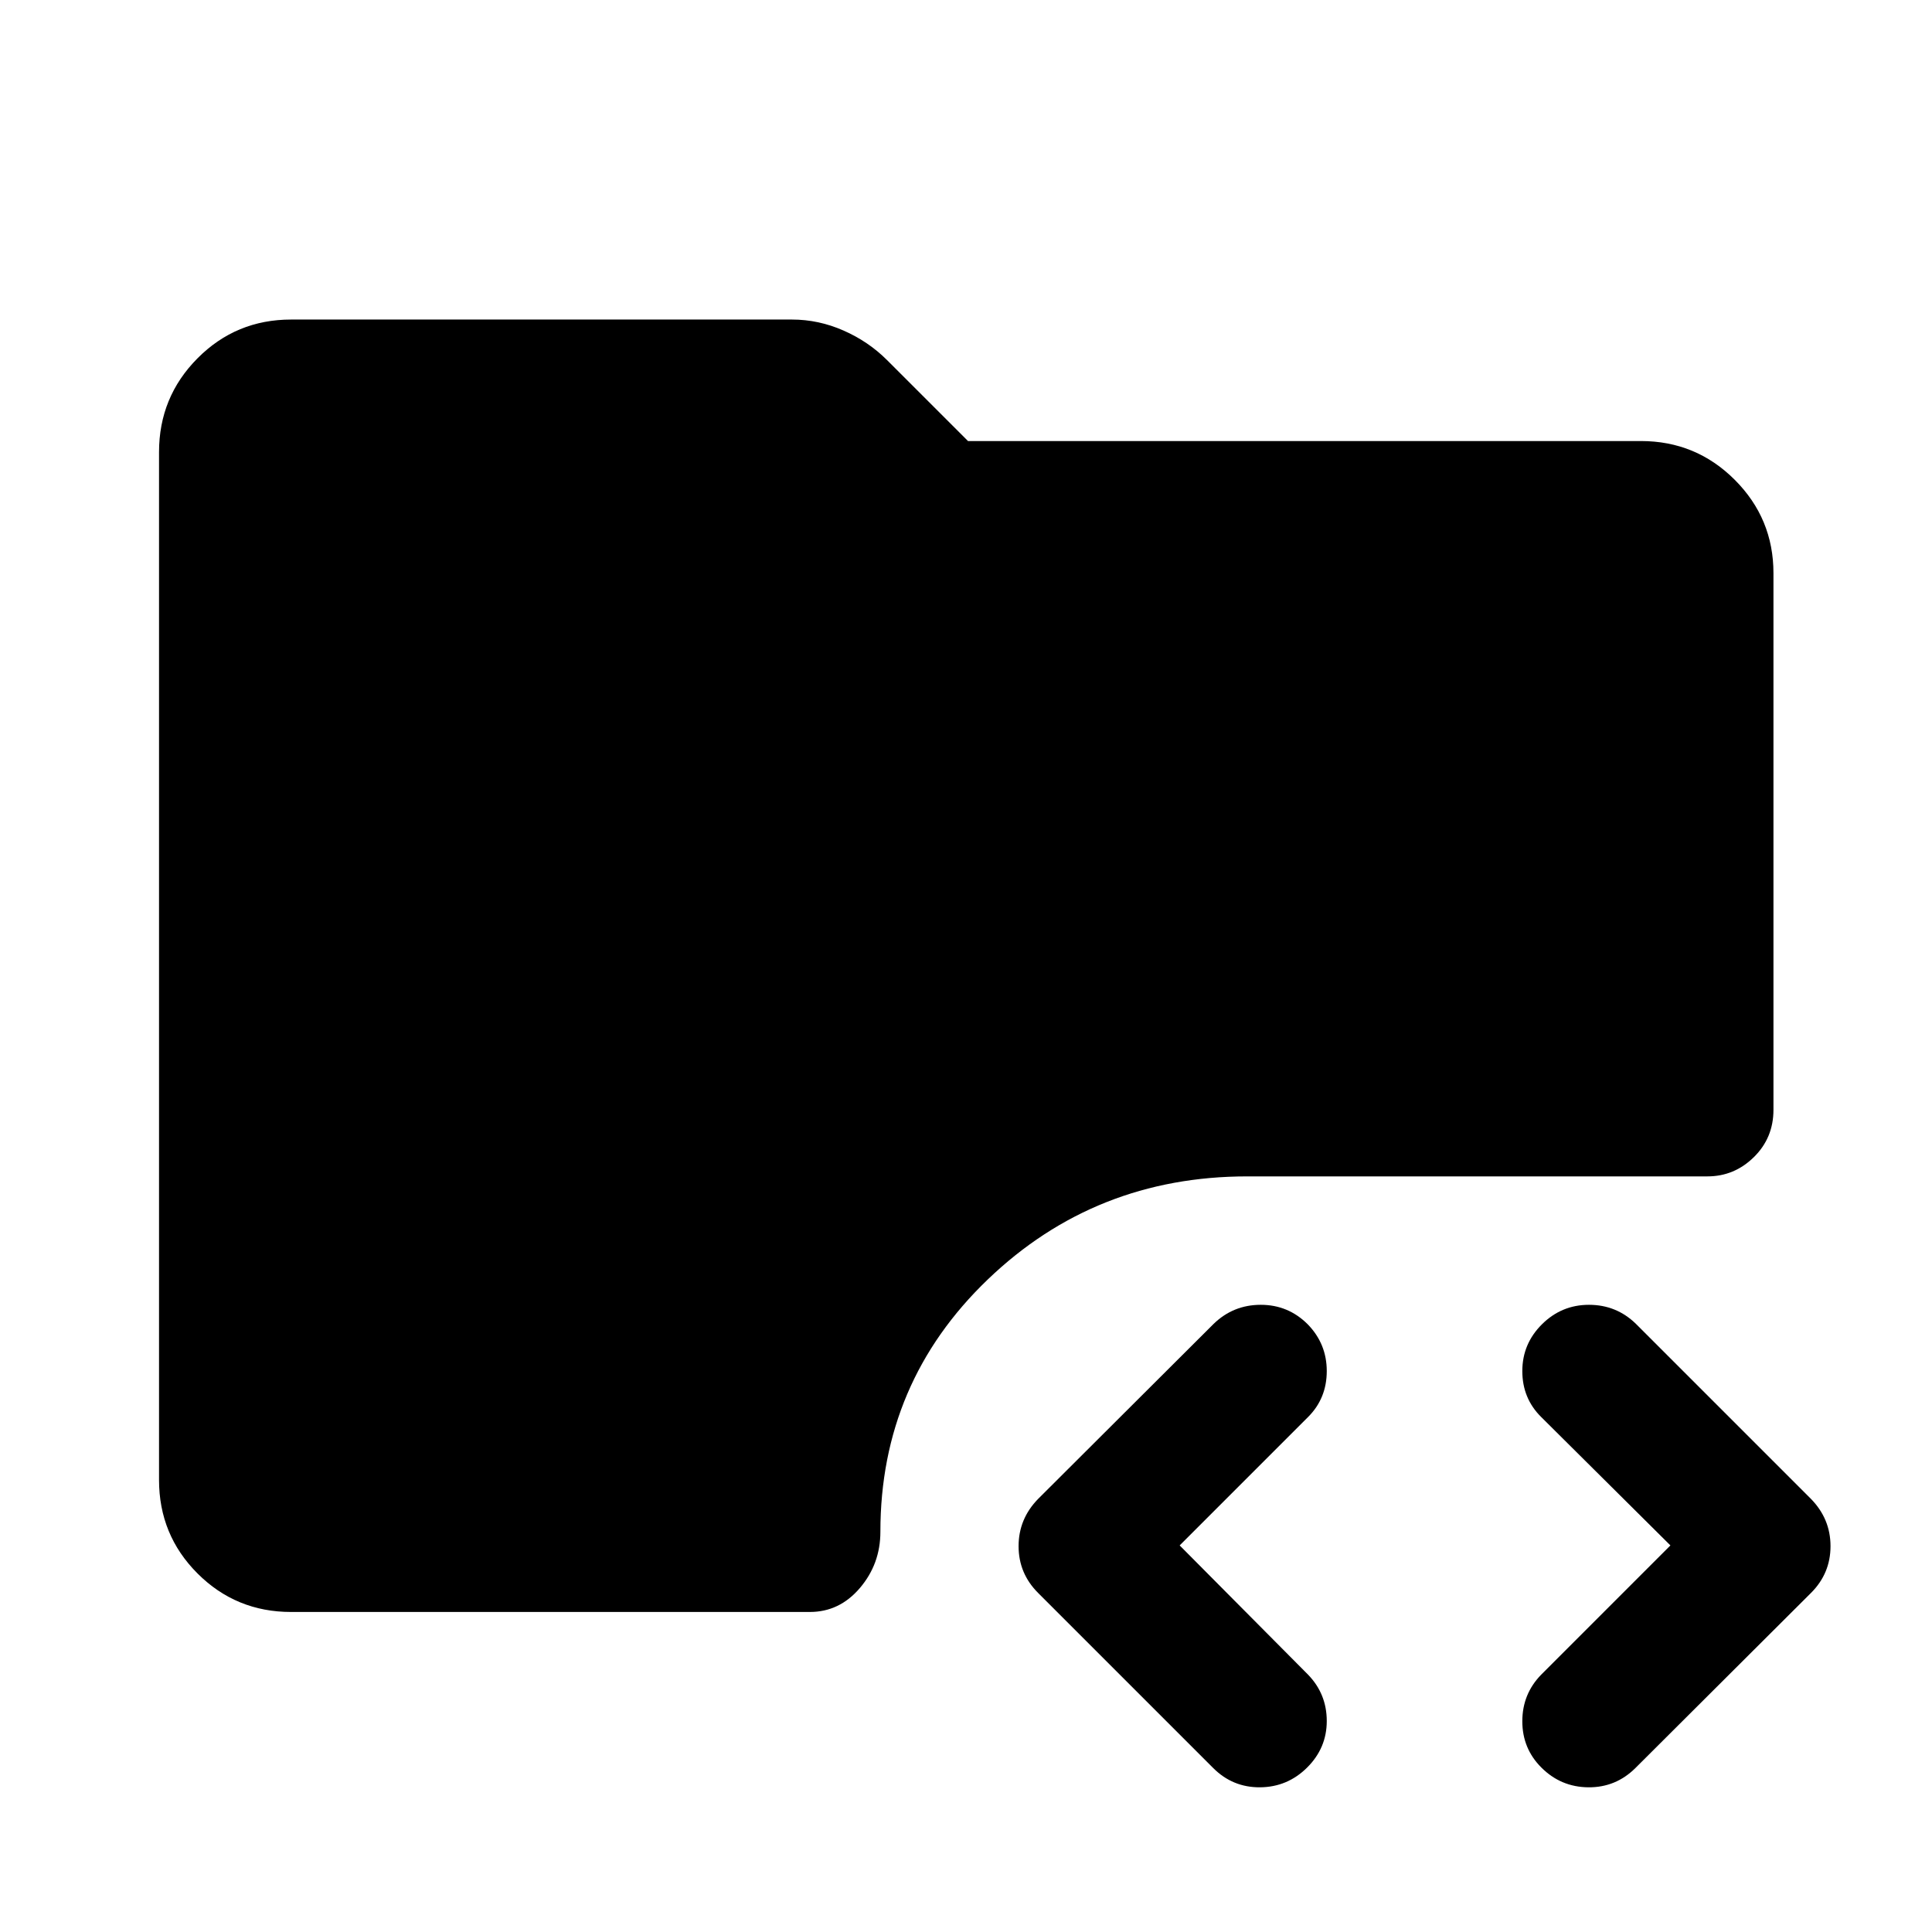 <svg xmlns="http://www.w3.org/2000/svg" height="48" viewBox="0 -960 960 960" width="48"><path d="M649.51-81.72q-9.75 9.7-23.37 9.82-13.62.12-23.31-9.58l-87-87q-9.7-9.69-9.7-23.24 0-13.54 9.7-23.48l87.24-87q9.76-9.45 23.4-9.45 13.64 0 23.33 9.69 9.46 9.7 9.46 23.24 0 13.55-9.29 22.83l-63.8 63.8 63.8 64.22q9.29 9.61 9.29 23.03 0 13.43-9.75 23.12Zm116.38 0q-9.46-9.45-9.46-23 0-13.54 9.38-23.15l64.21-64.22-64.21-63.8q-9.38-9.28-9.38-22.83 0-13.54 9.75-23.24 9.75-9.69 23.37-9.69 13.62 0 23.32 9.45l87 87q9.7 9.94 9.7 23.48 0 13.55-9.7 23.24l-87.24 87q-9.76 9.7-23.4 9.58-13.64-.12-23.34-9.82Zm-621.24-77.3q-27.37 0-46.5-19.13t-19.13-46.5v-510.7q0-27.37 19.13-46.62 19.13-19.25 46.5-19.25h248.87q13.24 0 25.64 5.47 12.41 5.47 21.59 14.66L481-740.85h334.35q27.37 0 46.62 19.25 19.25 19.25 19.25 46.38v266.7q0 13.92-9.73 23.49-9.73 9.57-23.08 9.57H619.83q-75.63 0-129 51.21-53.37 51.21-53.37 125.38 0 15.96-10.15 27.9-10.15 11.95-24.92 11.95H144.65Z"/></svg>
